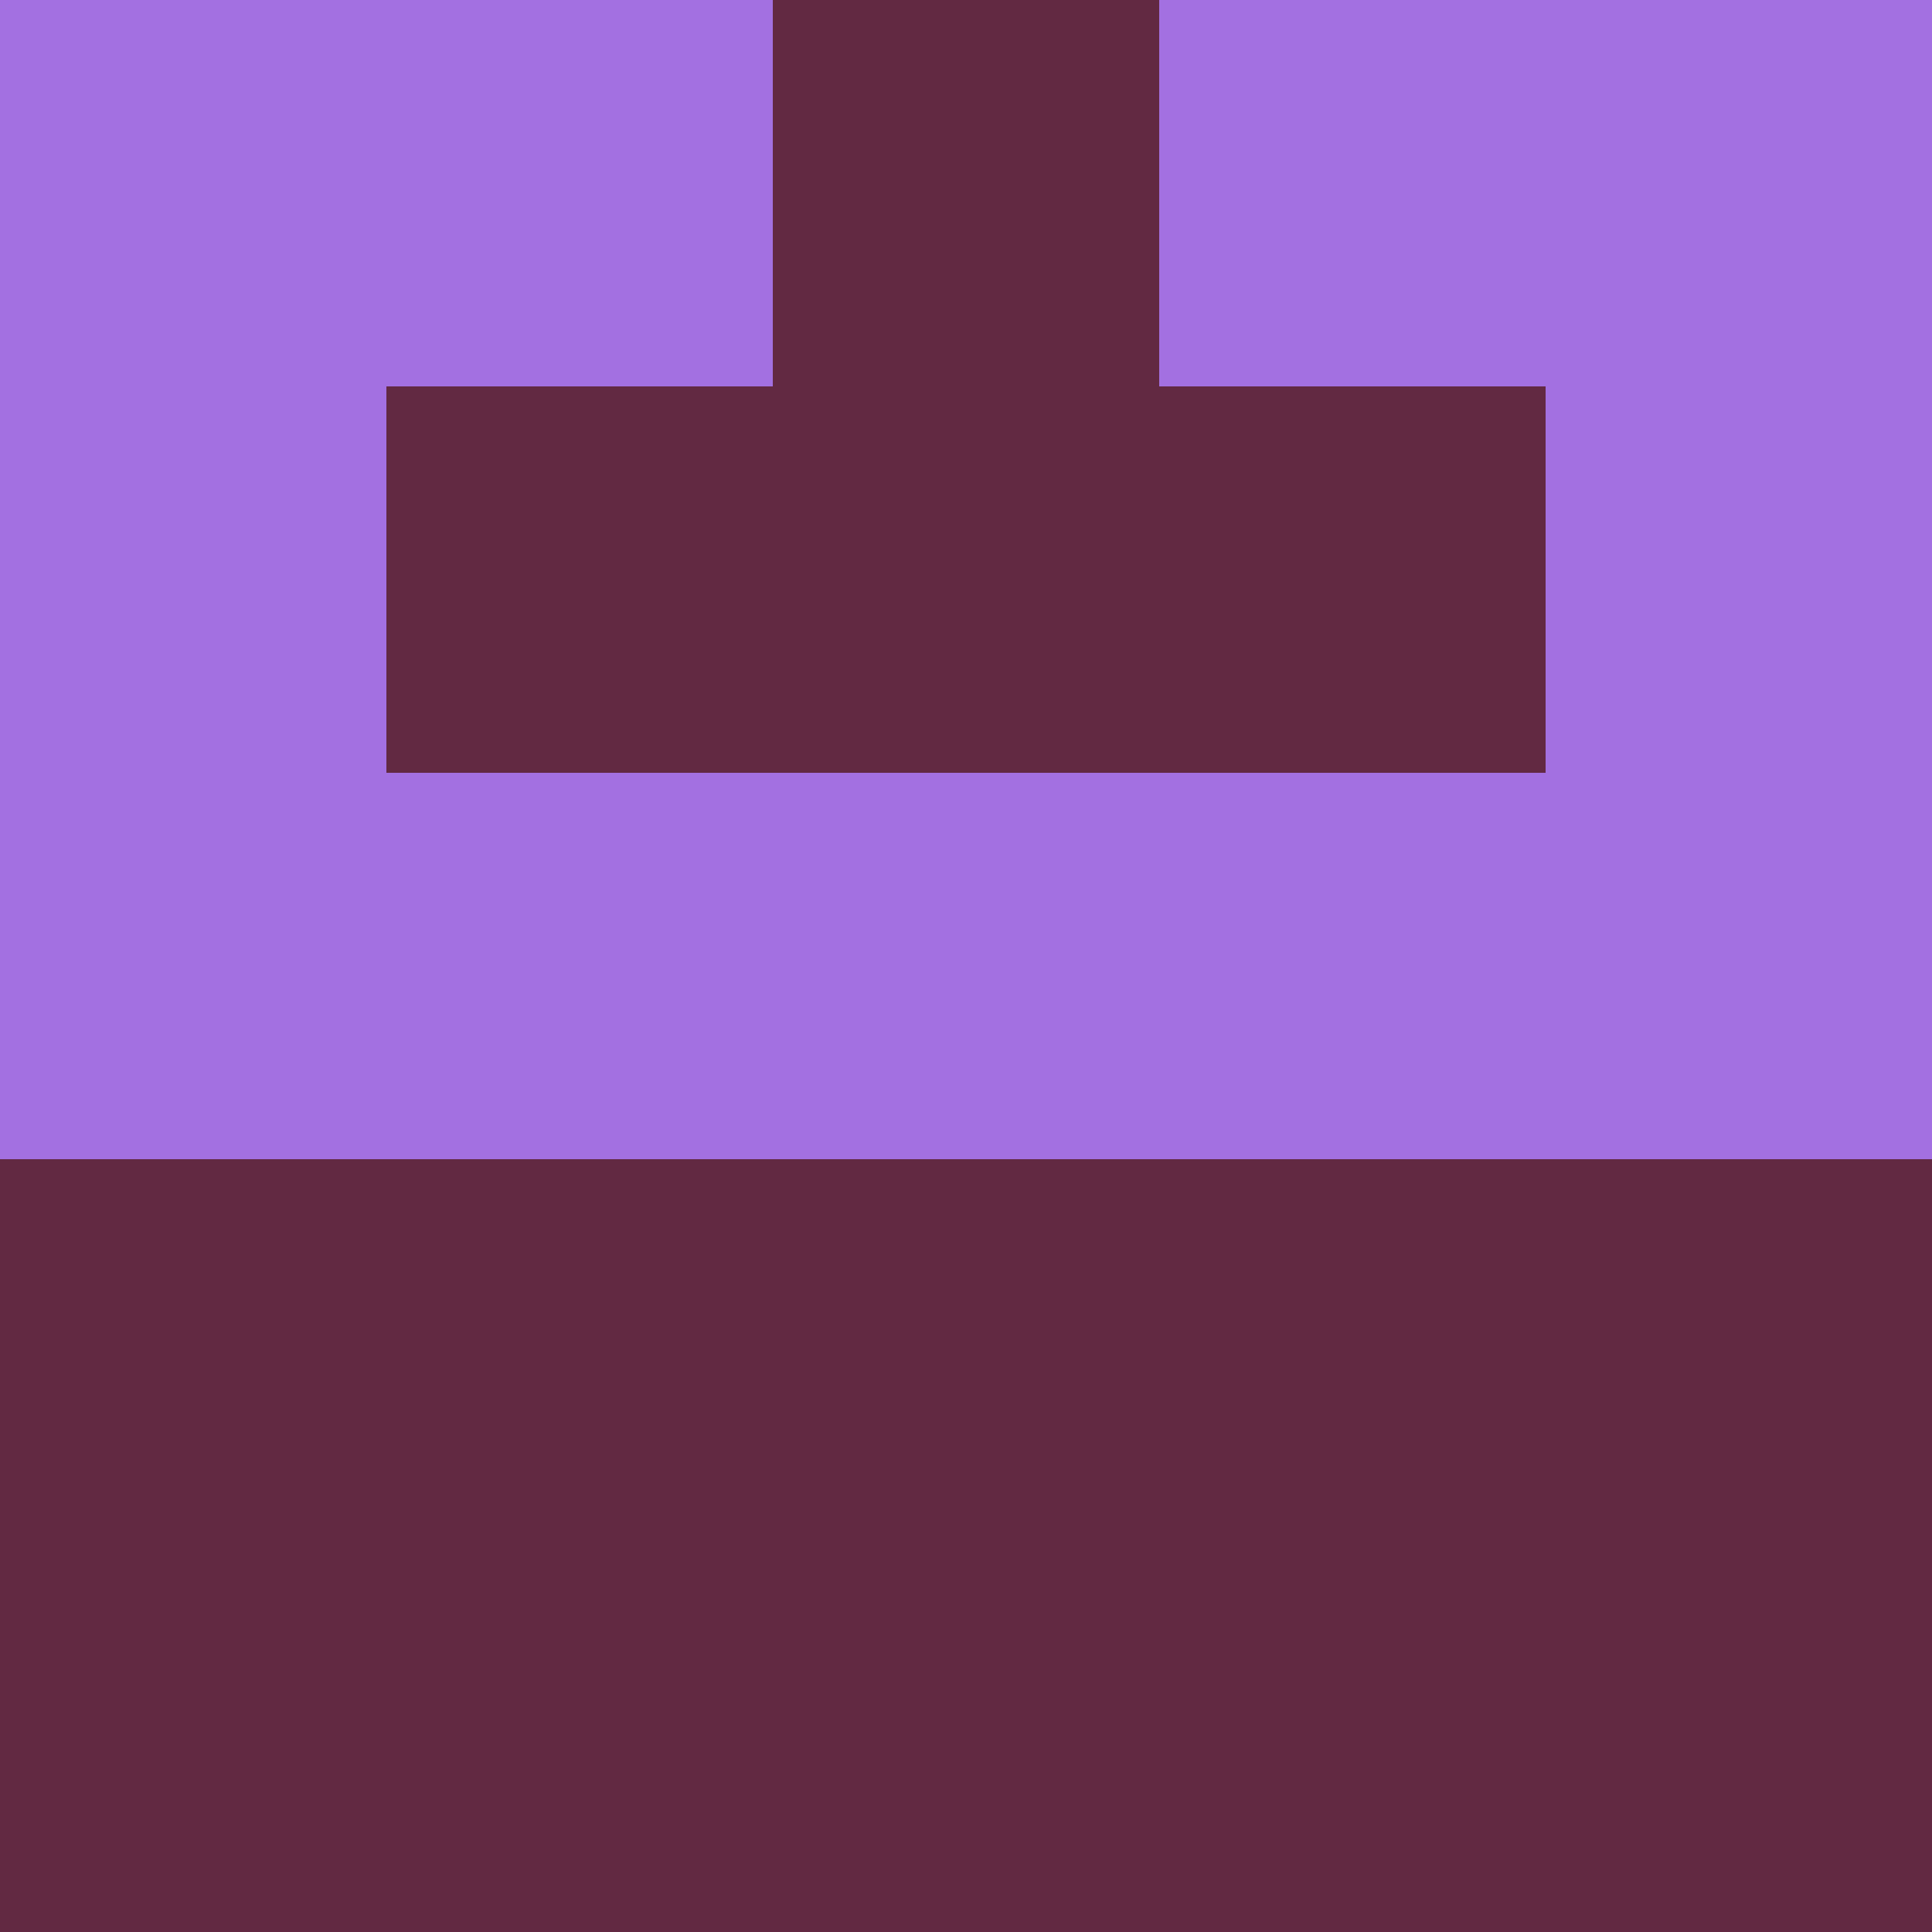 <?xml version="1.0" encoding="utf-8"?>
<!DOCTYPE svg PUBLIC "-//W3C//DTD SVG 20010904//EN"
        "http://www.w3.org/TR/2001/REC-SVG-20010904/DTD/svg10.dtd">
<svg viewBox="0 0 5 5" height="100" width="100" xml:lang="fr"
     xmlns="http://www.w3.org/2000/svg"
     xmlns:xlink="http://www.w3.org/1999/xlink">
            <rect x="0" y="0" height="1" width="1" fill="#A370E1"/>
        <rect x="4" y="0" height="1" width="1" fill="#A370E1"/>
        <rect x="1" y="0" height="1" width="1" fill="#A370E1"/>
        <rect x="3" y="0" height="1" width="1" fill="#A370E1"/>
        <rect x="2" y="0" height="1" width="1" fill="#622942"/>
                <rect x="0" y="1" height="1" width="1" fill="#A370E1"/>
        <rect x="4" y="1" height="1" width="1" fill="#A370E1"/>
        <rect x="1" y="1" height="1" width="1" fill="#622942"/>
        <rect x="3" y="1" height="1" width="1" fill="#622942"/>
        <rect x="2" y="1" height="1" width="1" fill="#622942"/>
                <rect x="0" y="2" height="1" width="1" fill="#A370E1"/>
        <rect x="4" y="2" height="1" width="1" fill="#A370E1"/>
        <rect x="1" y="2" height="1" width="1" fill="#A370E1"/>
        <rect x="3" y="2" height="1" width="1" fill="#A370E1"/>
        <rect x="2" y="2" height="1" width="1" fill="#A370E1"/>
                <rect x="0" y="3" height="1" width="1" fill="#622942"/>
        <rect x="4" y="3" height="1" width="1" fill="#622942"/>
        <rect x="1" y="3" height="1" width="1" fill="#622942"/>
        <rect x="3" y="3" height="1" width="1" fill="#622942"/>
        <rect x="2" y="3" height="1" width="1" fill="#622942"/>
                <rect x="0" y="4" height="1" width="1" fill="#622942"/>
        <rect x="4" y="4" height="1" width="1" fill="#622942"/>
        <rect x="1" y="4" height="1" width="1" fill="#622942"/>
        <rect x="3" y="4" height="1" width="1" fill="#622942"/>
        <rect x="2" y="4" height="1" width="1" fill="#622942"/>
        </svg>